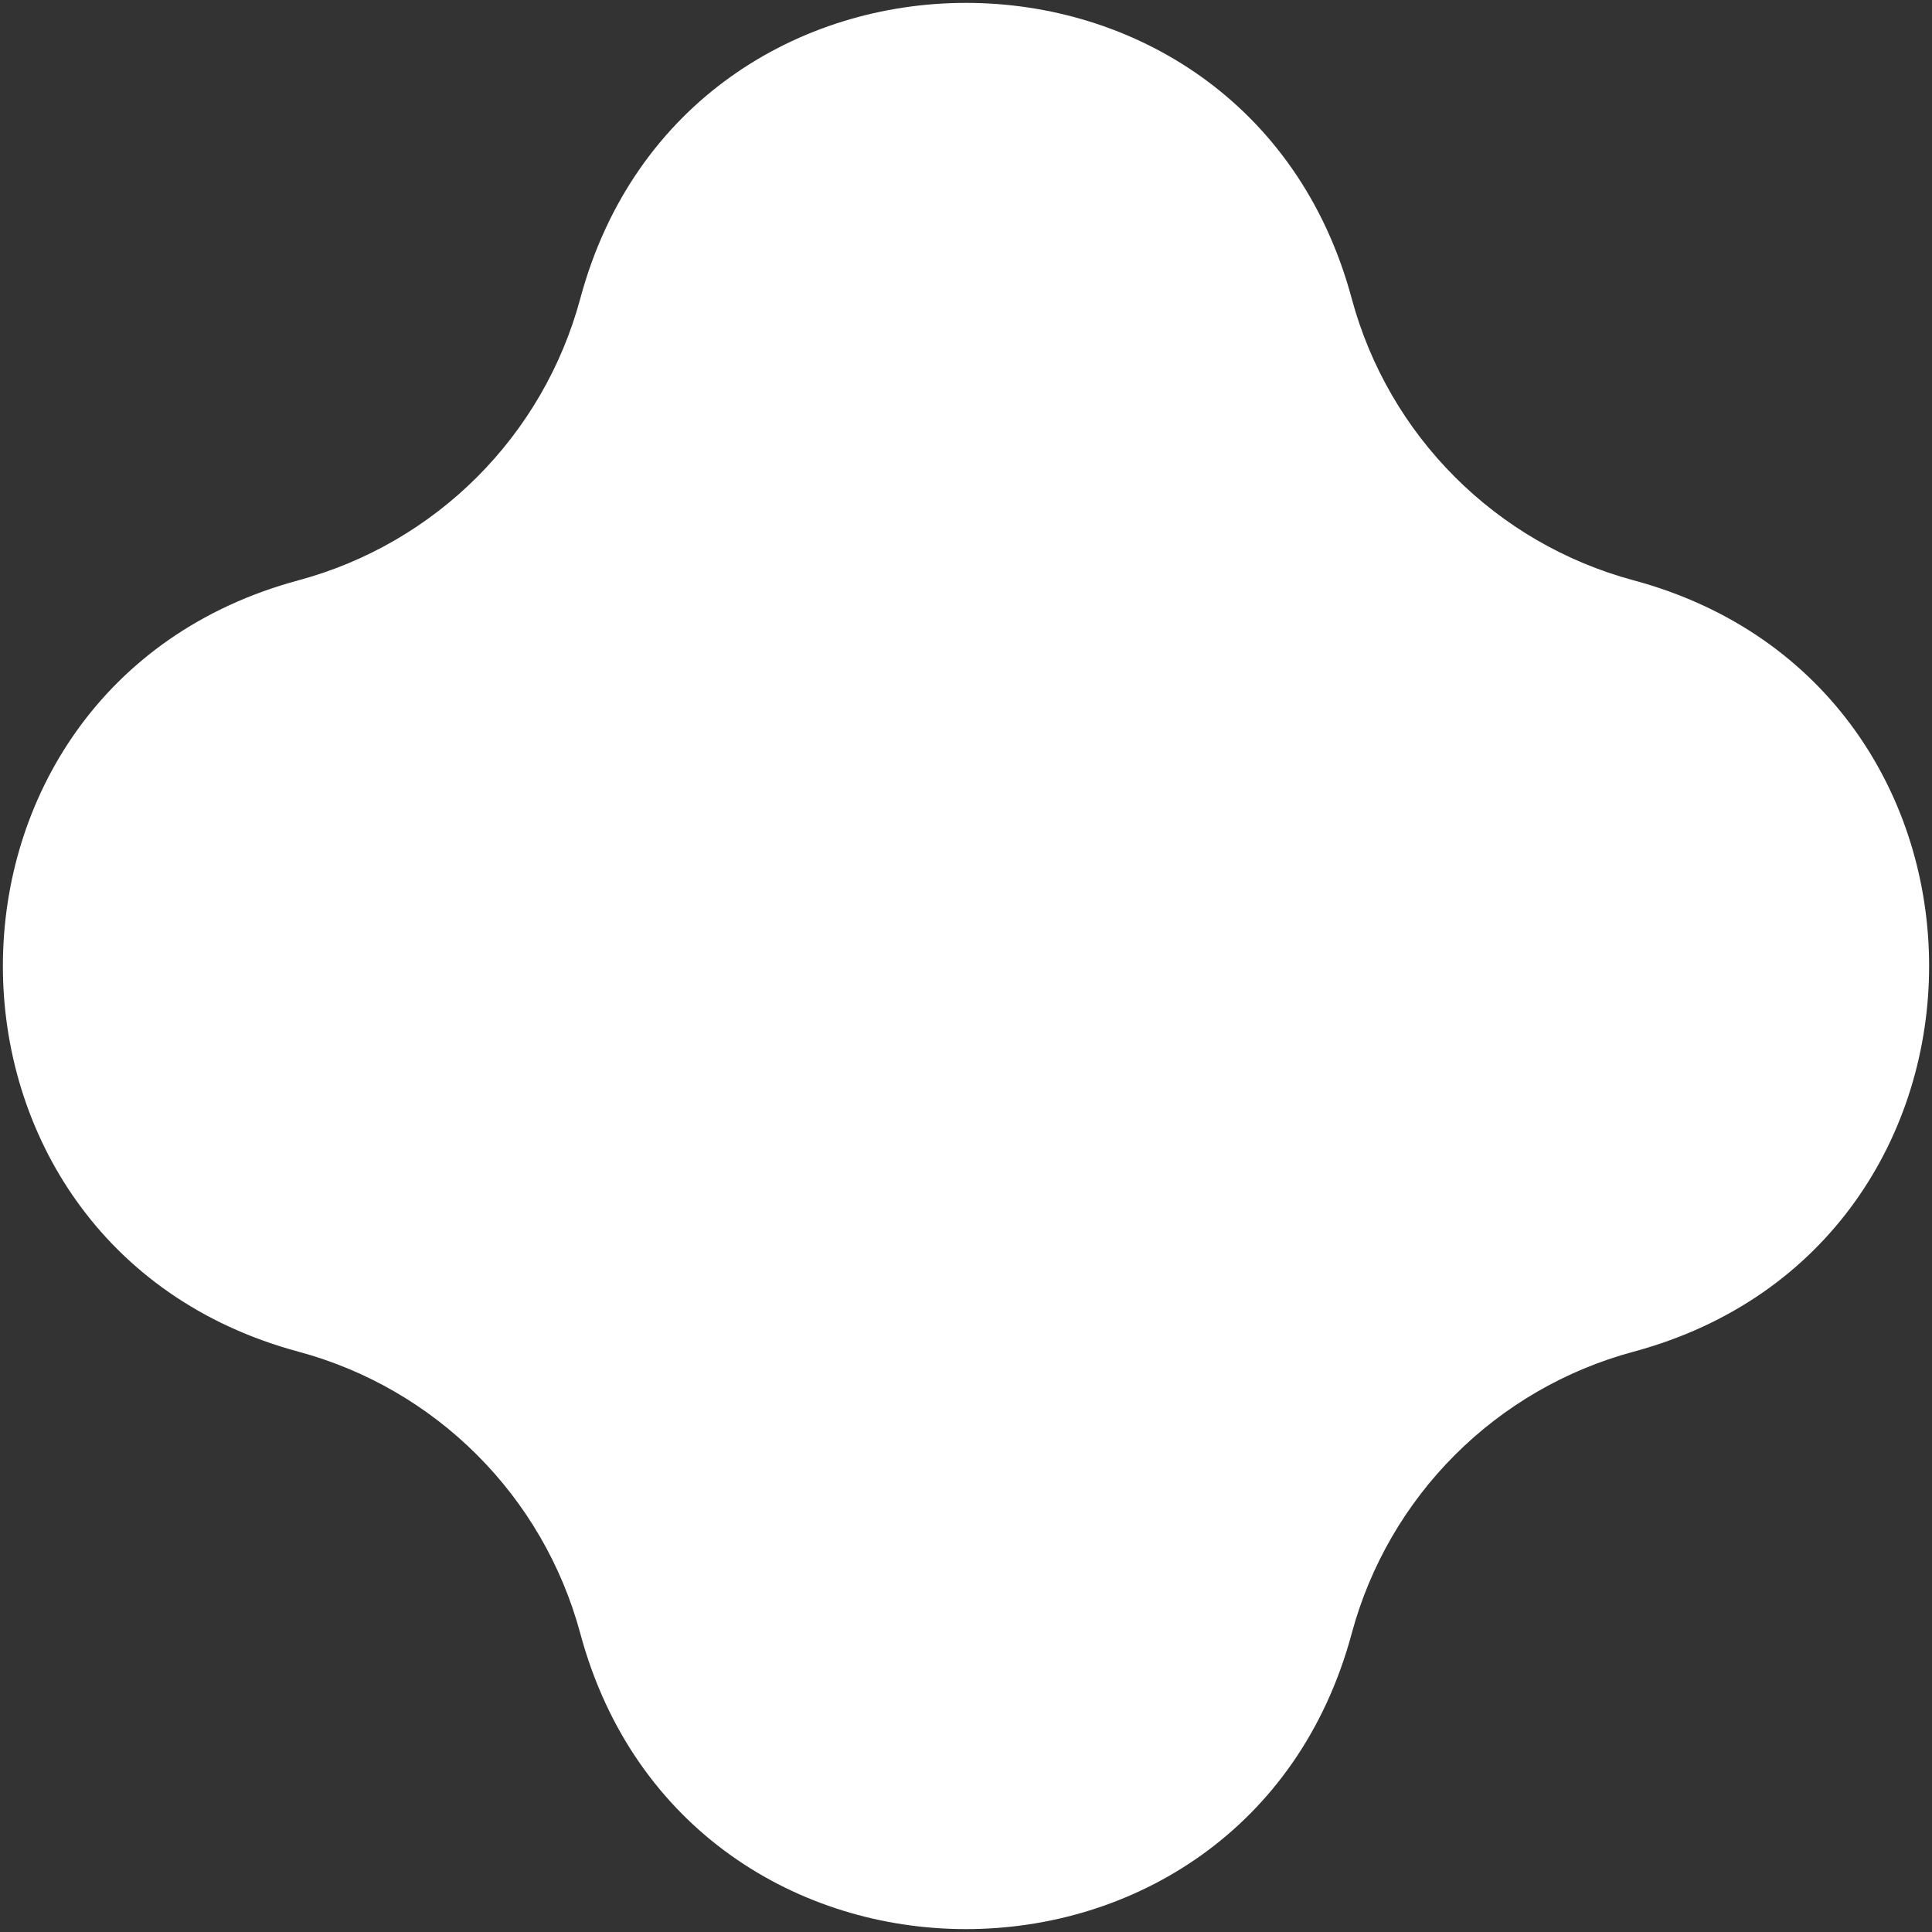 <svg width="506" height="506" viewBox="0 0 506 506" fill="none" xmlns="http://www.w3.org/2000/svg">
<rect x="0" y="0" width="506" height="506" fill="#333333" stroke="none"/>
<path d="M151.986 78.17C179.777 -25.048 326.223 -25.048 354.014 78.17V78.17C363.707 114.171 391.829 142.293 427.83 151.986V151.986C531.048 179.777 531.048 326.223 427.83 354.014V354.014C391.829 363.707 363.707 391.829 354.014 427.83V427.83C326.223 531.048 179.777 531.048 151.986 427.83V427.83C142.293 391.829 114.171 363.707 78.17 354.014V354.014C-25.048 326.223 -25.048 179.777 78.17 151.986V151.986C114.171 142.293 142.293 114.171 151.986 78.17V78.17Z" fill="white"/>
</svg>
